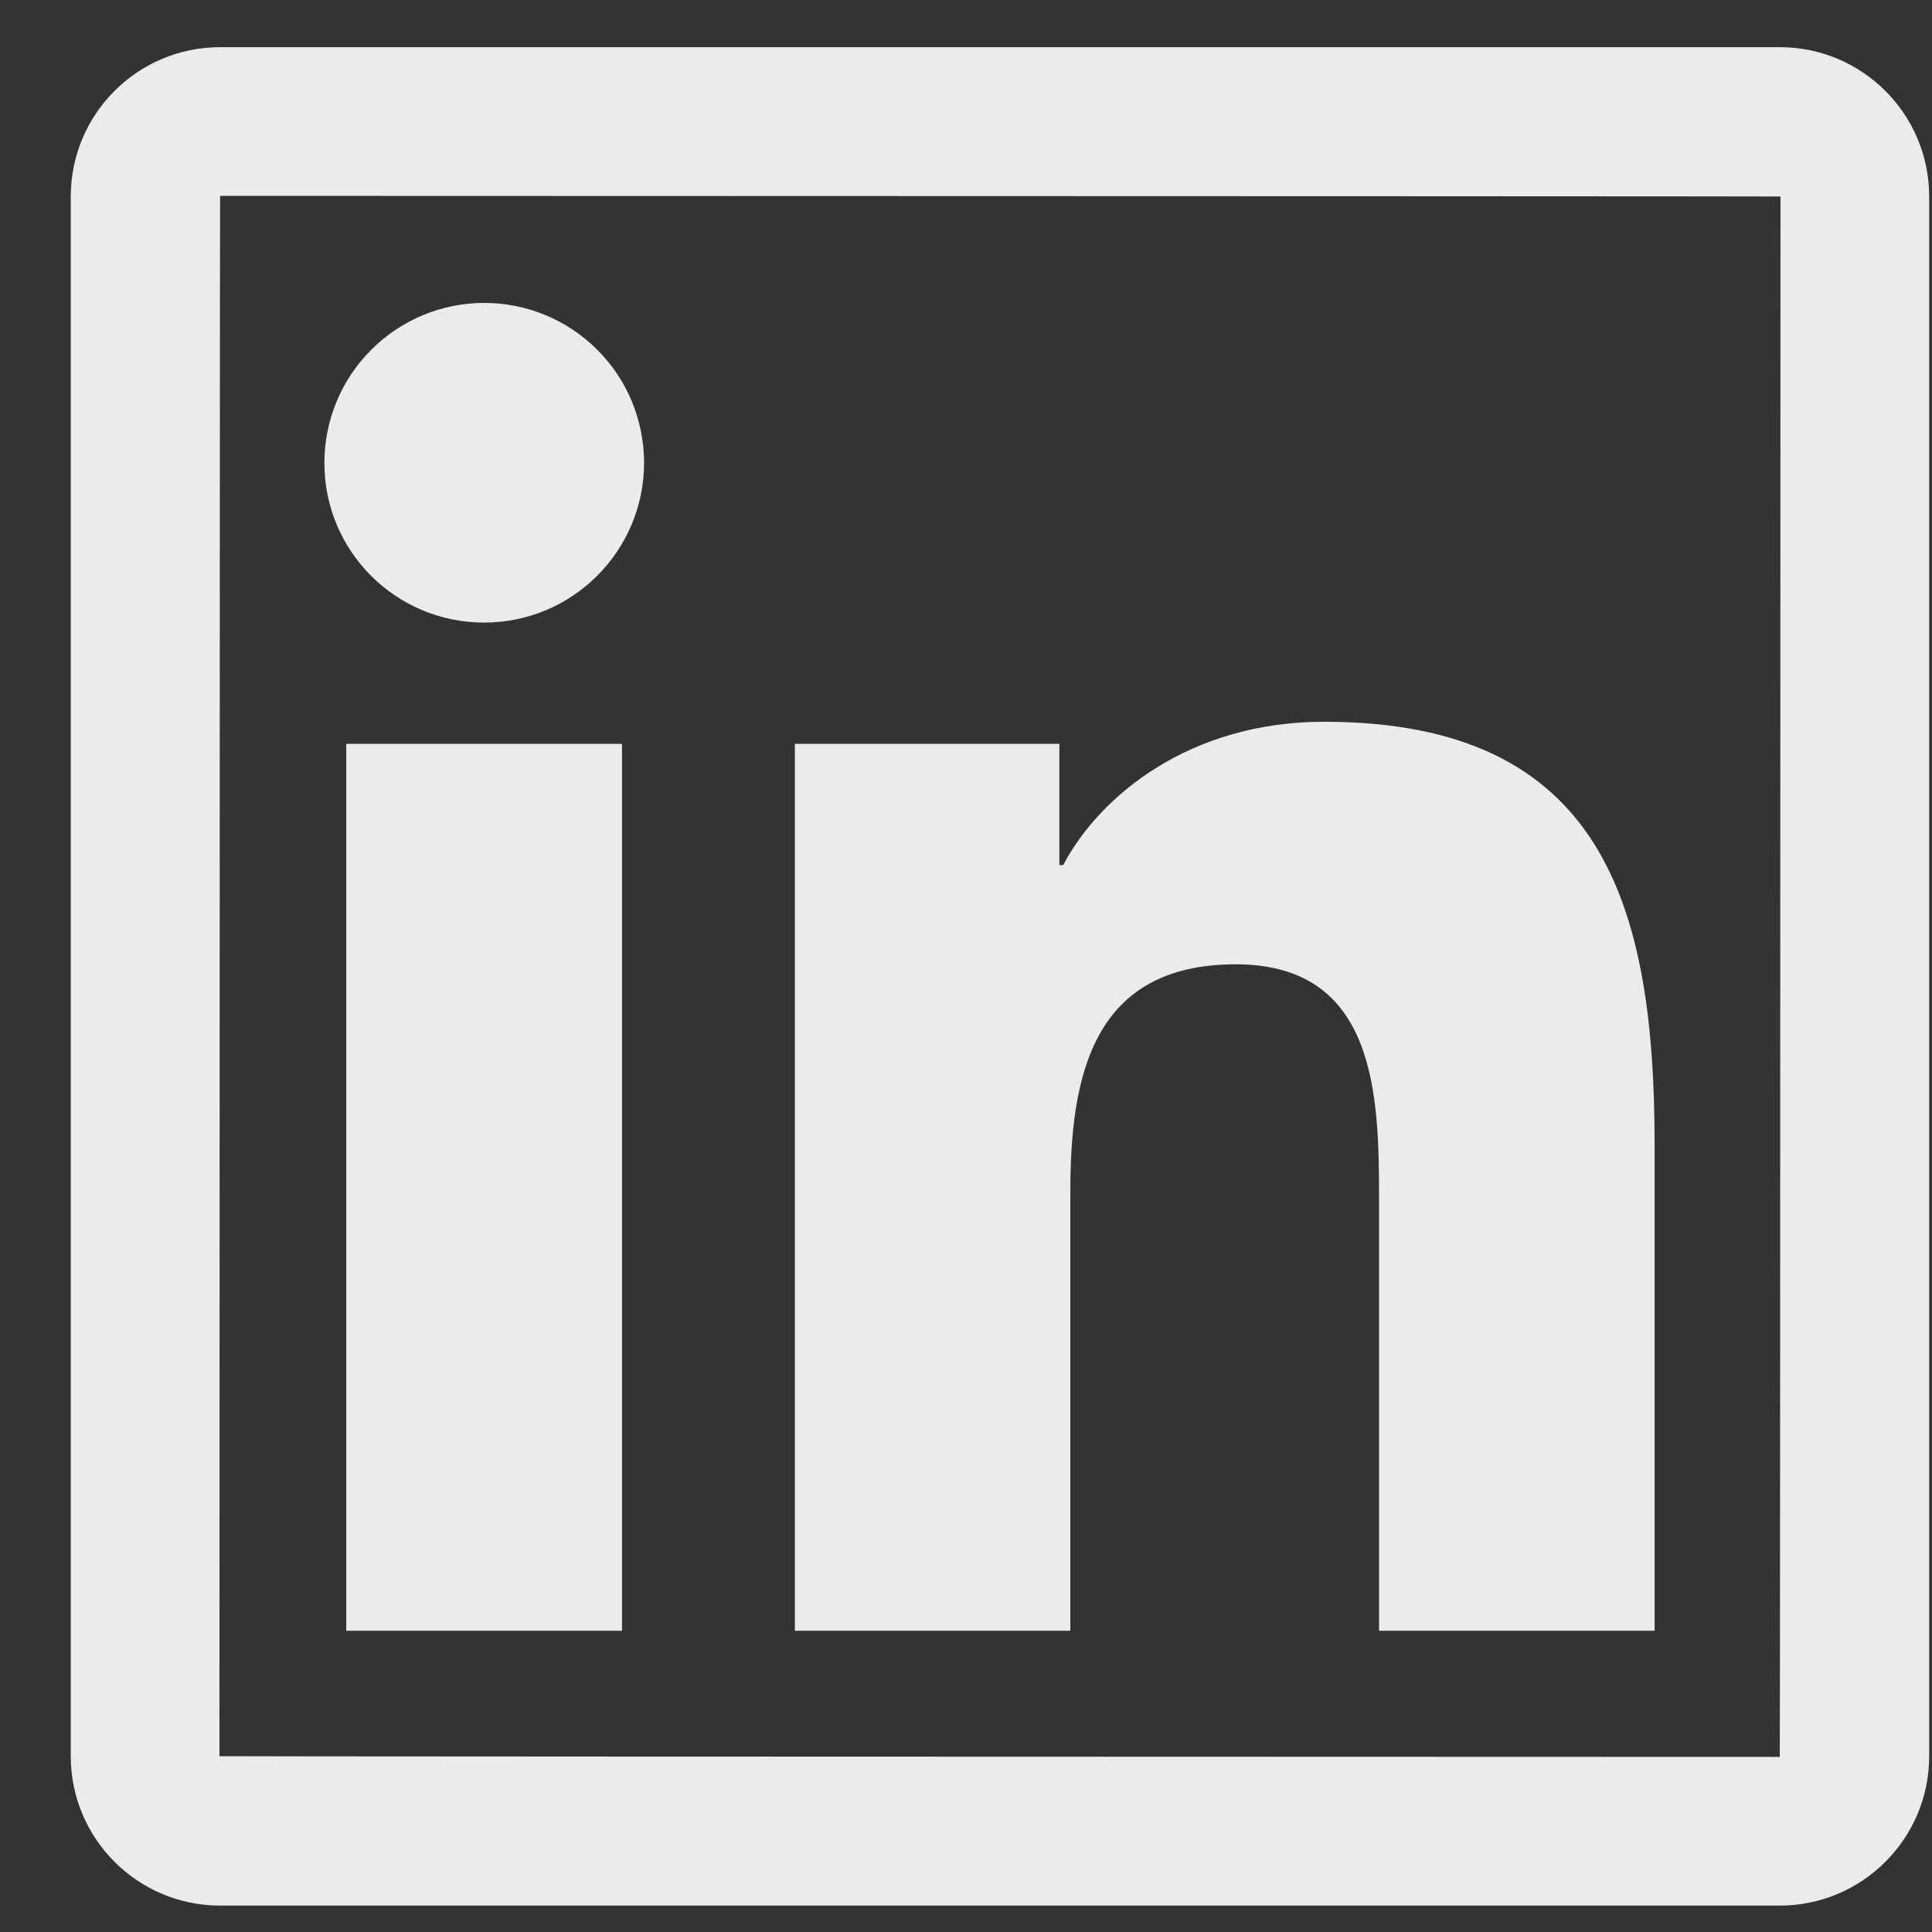 <?xml version="1.0" encoding="UTF-8" standalone="no"?><svg width='24' height='24' viewBox='0 0 24 24' fill='none' xmlns='http://www.w3.org/2000/svg'>
<rect x="0" y="0" width="24" height="24" fill="#333333" stroke="none"/>
<path d='M22.109 0.586H2.734C1.71 0.586 0.879 1.417 0.879 2.441V21.816C0.879 22.84 1.71 23.672 2.734 23.672H22.109C23.133 23.672 23.965 22.84 23.965 21.816V2.441C23.965 1.417 23.133 0.586 22.109 0.586ZM22.109 21.825C9.187 21.822 2.726 21.819 2.726 21.816C2.729 8.894 2.732 2.433 2.734 2.433C15.657 2.436 22.118 2.439 22.118 2.441C22.115 15.364 22.112 21.825 22.109 21.825ZM4.301 9.24H7.727V20.258H4.301V9.24ZM6.015 7.734C7.109 7.734 8.001 6.845 8.001 5.748C8.001 5.488 7.949 5.23 7.85 4.989C7.75 4.748 7.604 4.529 7.419 4.345C7.235 4.16 7.016 4.014 6.775 3.914C6.534 3.814 6.276 3.763 6.015 3.763C5.755 3.763 5.497 3.814 5.256 3.914C5.015 4.014 4.796 4.16 4.612 4.345C4.427 4.529 4.281 4.748 4.181 4.989C4.081 5.23 4.03 5.488 4.03 5.748C4.027 6.845 4.916 7.734 6.015 7.734ZM13.296 14.807C13.296 13.37 13.57 11.979 15.351 11.979C17.105 11.979 17.131 13.621 17.131 14.899V20.258H20.554V14.215C20.554 11.249 19.913 8.966 16.447 8.966C14.782 8.966 13.665 9.881 13.207 10.746H13.16V9.24H9.874V20.258H13.296V14.807Z' fill='white' fill-opacity='0.9'/>
</svg>
